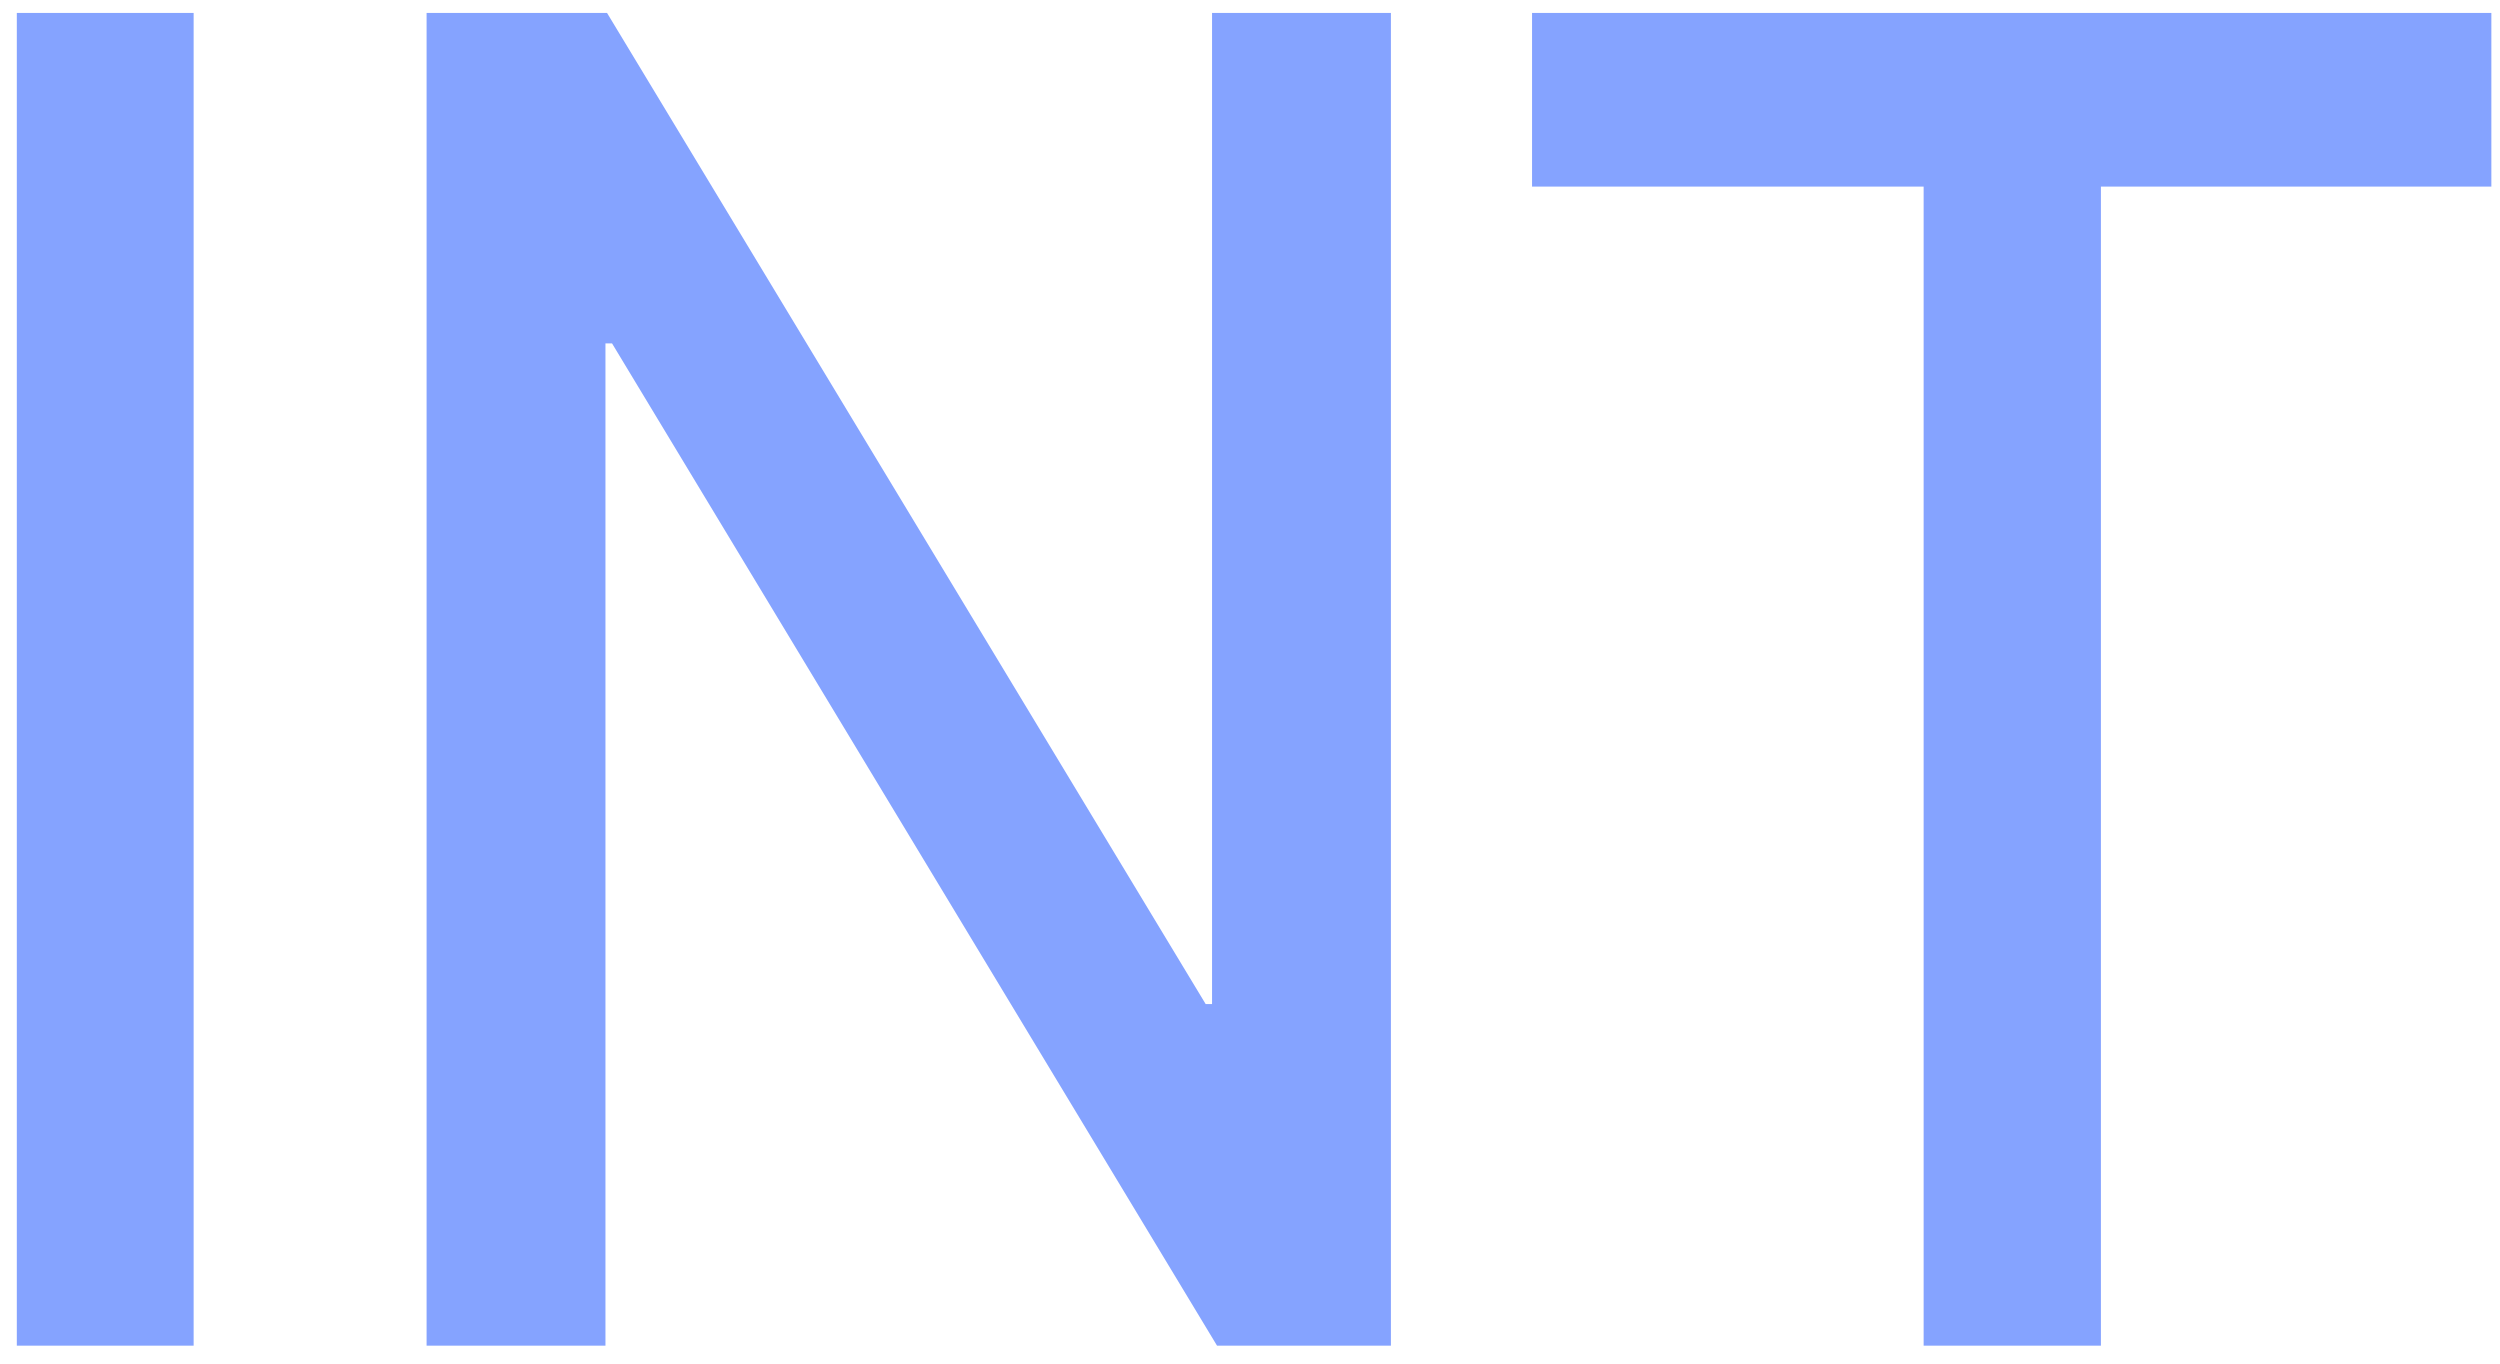 ﻿<?xml version="1.0" encoding="utf-8"?>
<svg version="1.1" xmlns:xlink="http://www.w3.org/1999/xlink" width="11px" height="6px" xmlns="http://www.w3.org/2000/svg">
  <g transform="matrix(1 0 0 1 -603 -27 )">
    <path d="M 0.074 5.921  L 0.852 5.921  L 0.852 0.057  L 0.074 0.057  L 0.074 5.921  Z M 1.877 5.921  L 2.664 5.921  L 2.664 1.511  L 2.693 1.511  L 5.355 5.921  L 6.12 5.921  L 6.12 0.057  L 5.333 0.057  L 5.333 4.418  L 5.305 4.418  L 2.671 0.057  L 1.877 0.057  L 1.877 5.921  Z M 9.243 5.921  L 9.244 5.921  L 9.244 0.821  L 10.962 0.821  L 10.962 0.057  L 6.741 0.057  L 6.741 0.821  L 8.464 0.821  L 8.464 5.921  L 9.243 5.921  Z " fill-rule="nonzero" fill="#85a3ff" stroke="none" transform="matrix(1 0 0 1 603 27 )" />
  </g>
</svg>